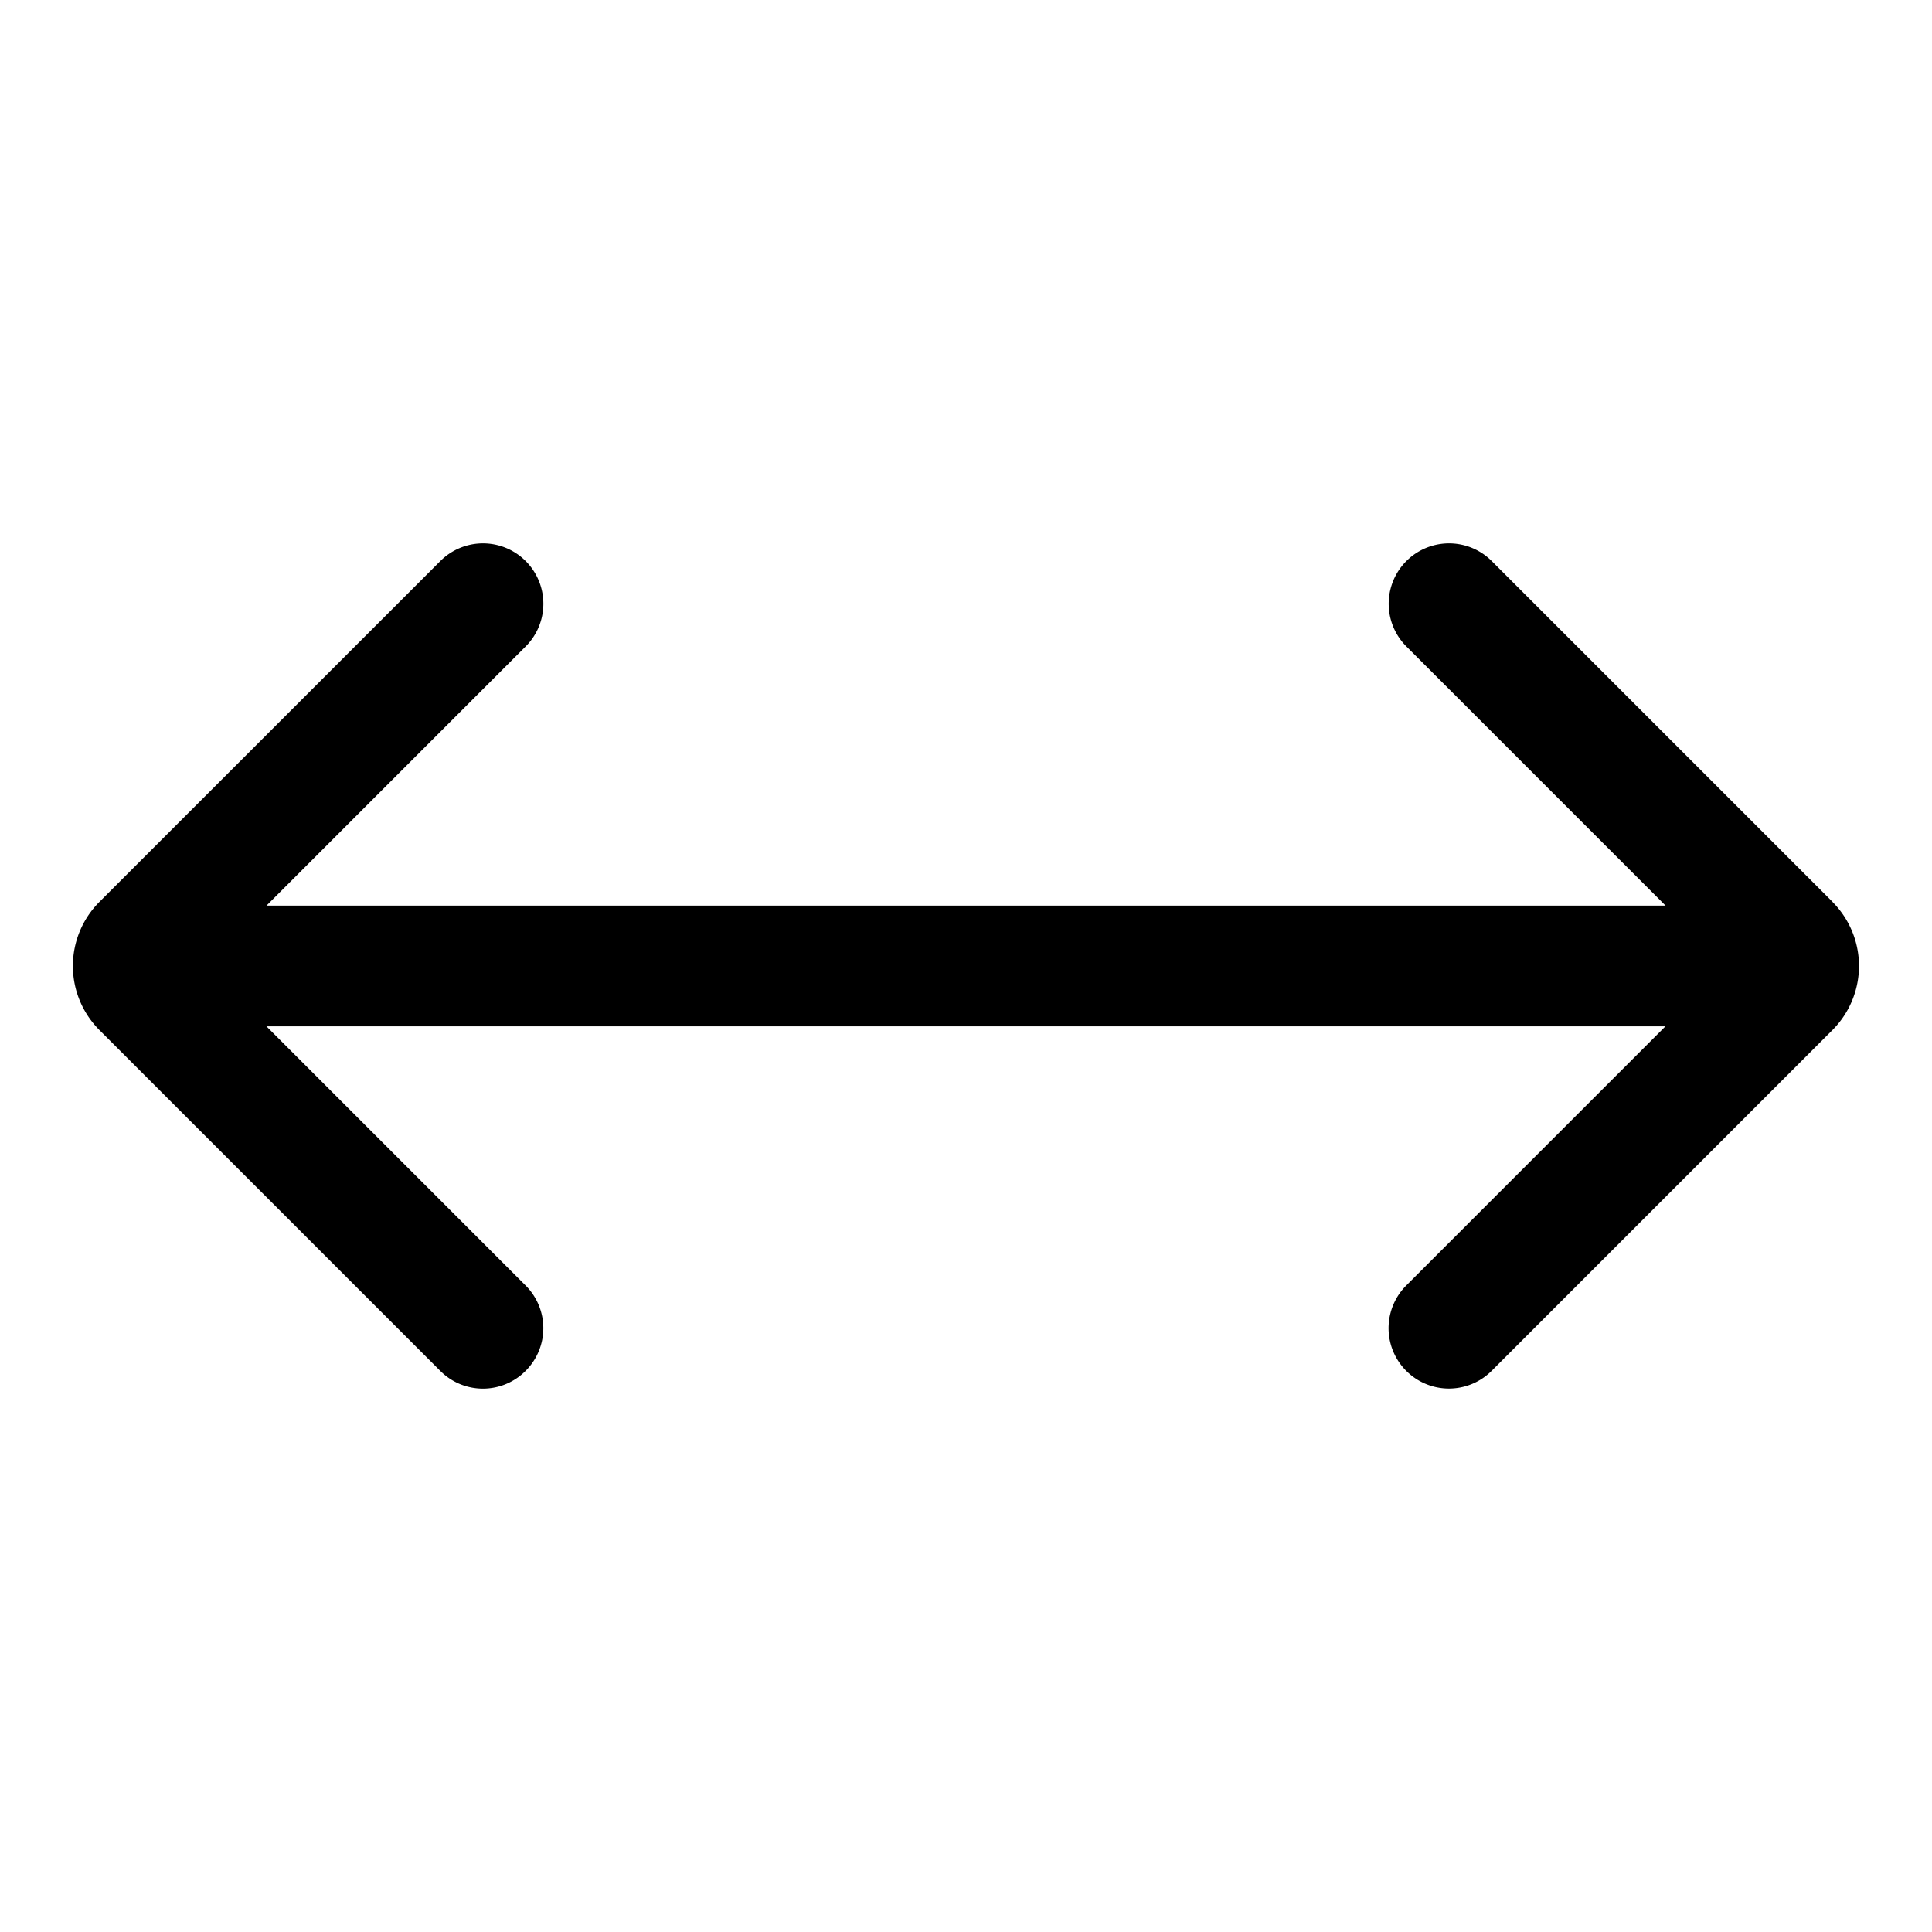 <svg xmlns="http://www.w3.org/2000/svg" viewBox="0 0 32 32">
  <path d="m30.354 14.939-5.646-5.646a.999.999 0 1 0-1.414 1.414L27.587 15H4.414l4.293-4.293a.999.999 0 1 0-1.414-1.414l-5.647 5.646a1.501 1.501 0 0 0 0 2.121l5.646 5.646a.997.997 0 0 0 1.414 0 .999.999 0 0 0 0-1.414l-4.293-4.293h23.172l-4.293 4.293a.999.999 0 1 0 1.414 1.414l5.646-5.646a1.501 1.501 0 0 0 0-2.121Z"/>
</svg>
